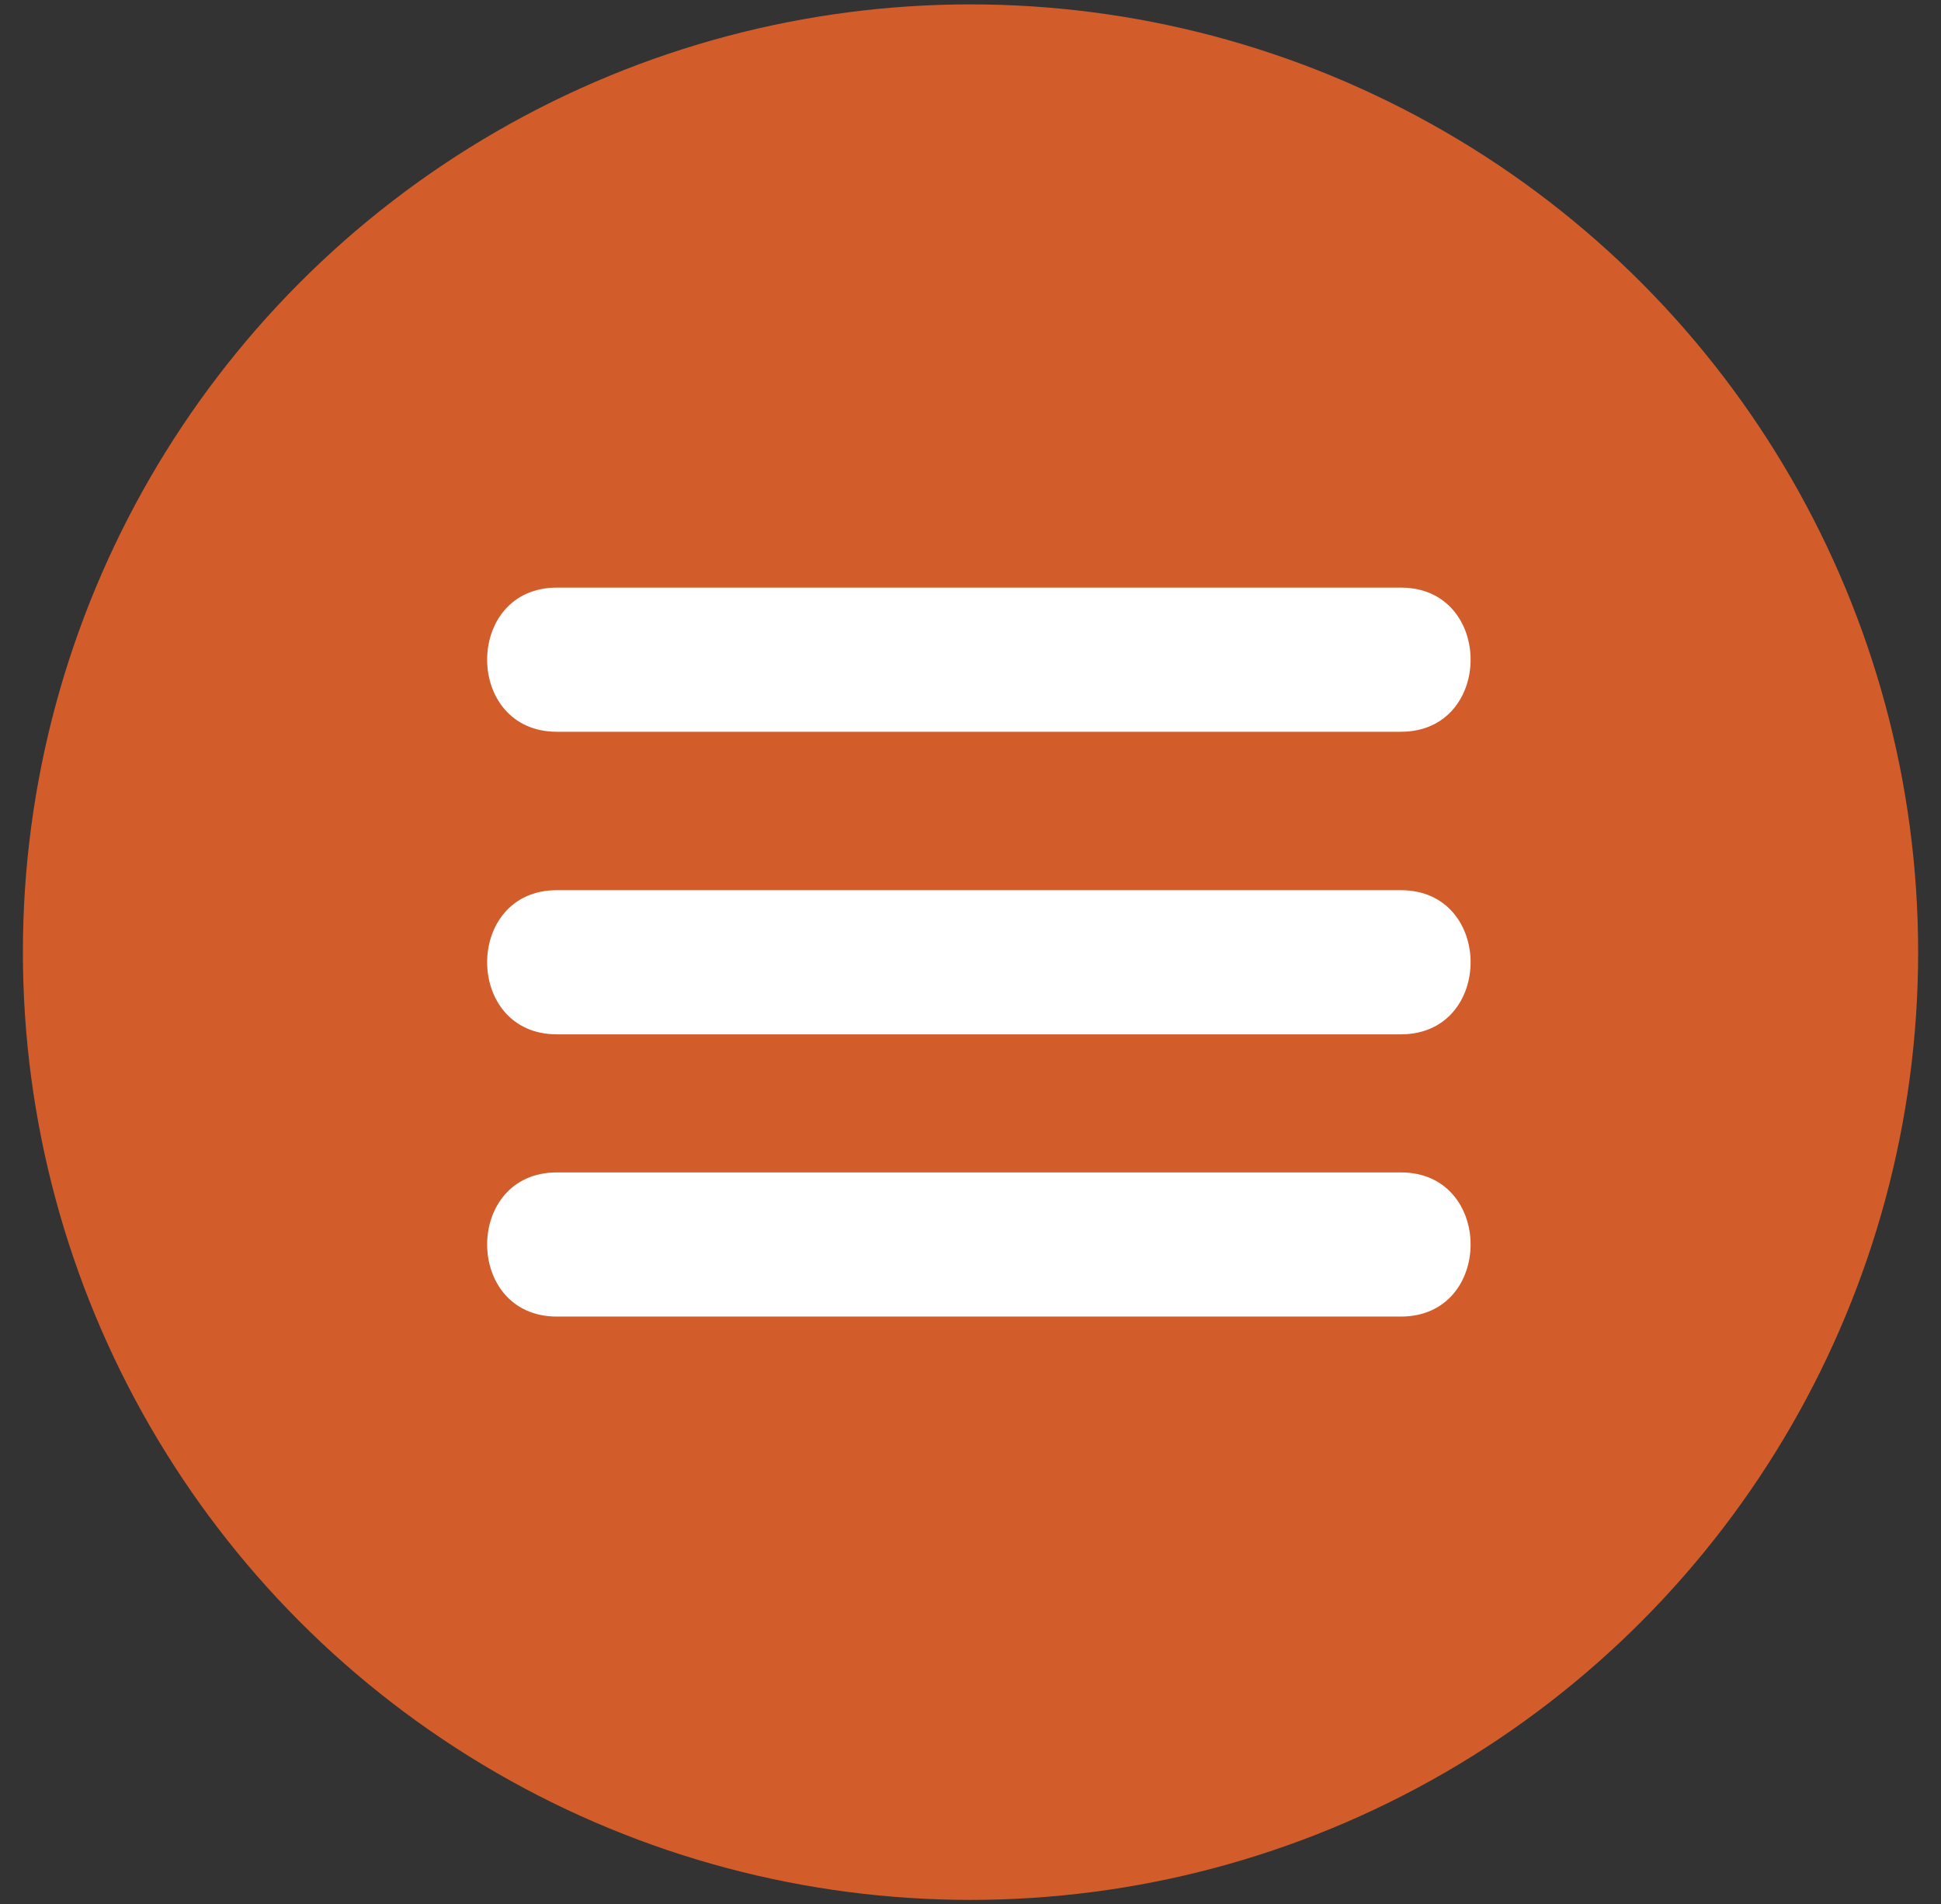 <?xml version="1.0" encoding="utf-8"?>
<!-- Generator: Adobe Illustrator 17.0.0, SVG Export Plug-In . SVG Version: 6.00 Build 0)  -->
<!DOCTYPE svg PUBLIC "-//W3C//DTD SVG 1.1//EN" "http://www.w3.org/Graphics/SVG/1.1/DTD/svg11.dtd">
<svg version="1.1" xmlns="http://www.w3.org/2000/svg" xmlns:xlink="http://www.w3.org/1999/xlink" x="0px" y="0px"
	 width="67.333px" height="66.049px" viewBox="0 0 67.333 66.049" enable-background="new 0 0 67.333 66.049" xml:space="preserve">
<rect x="0" y="0" width="67.333" height="66.049" fill="#333333" stroke="none"/>
<g id="Anuncios">
	<circle fill="#D25D2B" cx="33.667" cy="33.025" r="32.873"/>
	<g>
		<g>
			<line fill="#FFFFFF" x1="19.317" y1="22.881" x2="48.597" y2="22.881"/>
			<g>
				<path fill="#FFFFFF" d="M19.317,25.381c9.76,0,19.52,0,29.28,0c3.224,0,3.224-5,0-5c-9.76,0-19.52,0-29.28,0
					C16.093,20.381,16.093,25.381,19.317,25.381L19.317,25.381z"/>
			</g>
		</g>
		<g>
			<line fill="#FFFFFF" x1="19.317" y1="33.376" x2="48.597" y2="33.376"/>
			<g>
				<path fill="#FFFFFF" d="M19.317,35.876c9.76,0,19.52,0,29.28,0c3.224,0,3.224-5,0-5c-9.76,0-19.52,0-29.28,0
					C16.093,30.876,16.093,35.876,19.317,35.876L19.317,35.876z"/>
			</g>
		</g>
		<g>
			<line fill="#FFFFFF" x1="19.317" y1="43.165" x2="48.597" y2="43.165"/>
			<g>
				<path fill="#FFFFFF" d="M19.317,45.665c9.76,0,19.52,0,29.28,0c3.224,0,3.224-5,0-5c-9.76,0-19.52,0-29.28,0
					C16.093,40.665,16.093,45.665,19.317,45.665L19.317,45.665z"/>
			</g>
		</g>
	</g>
</g>
<g id="Selecionado" display="none">
</g>
<g id="Hover" display="none">
</g>
<g id="Grilla" display="none">
</g>
</svg>
